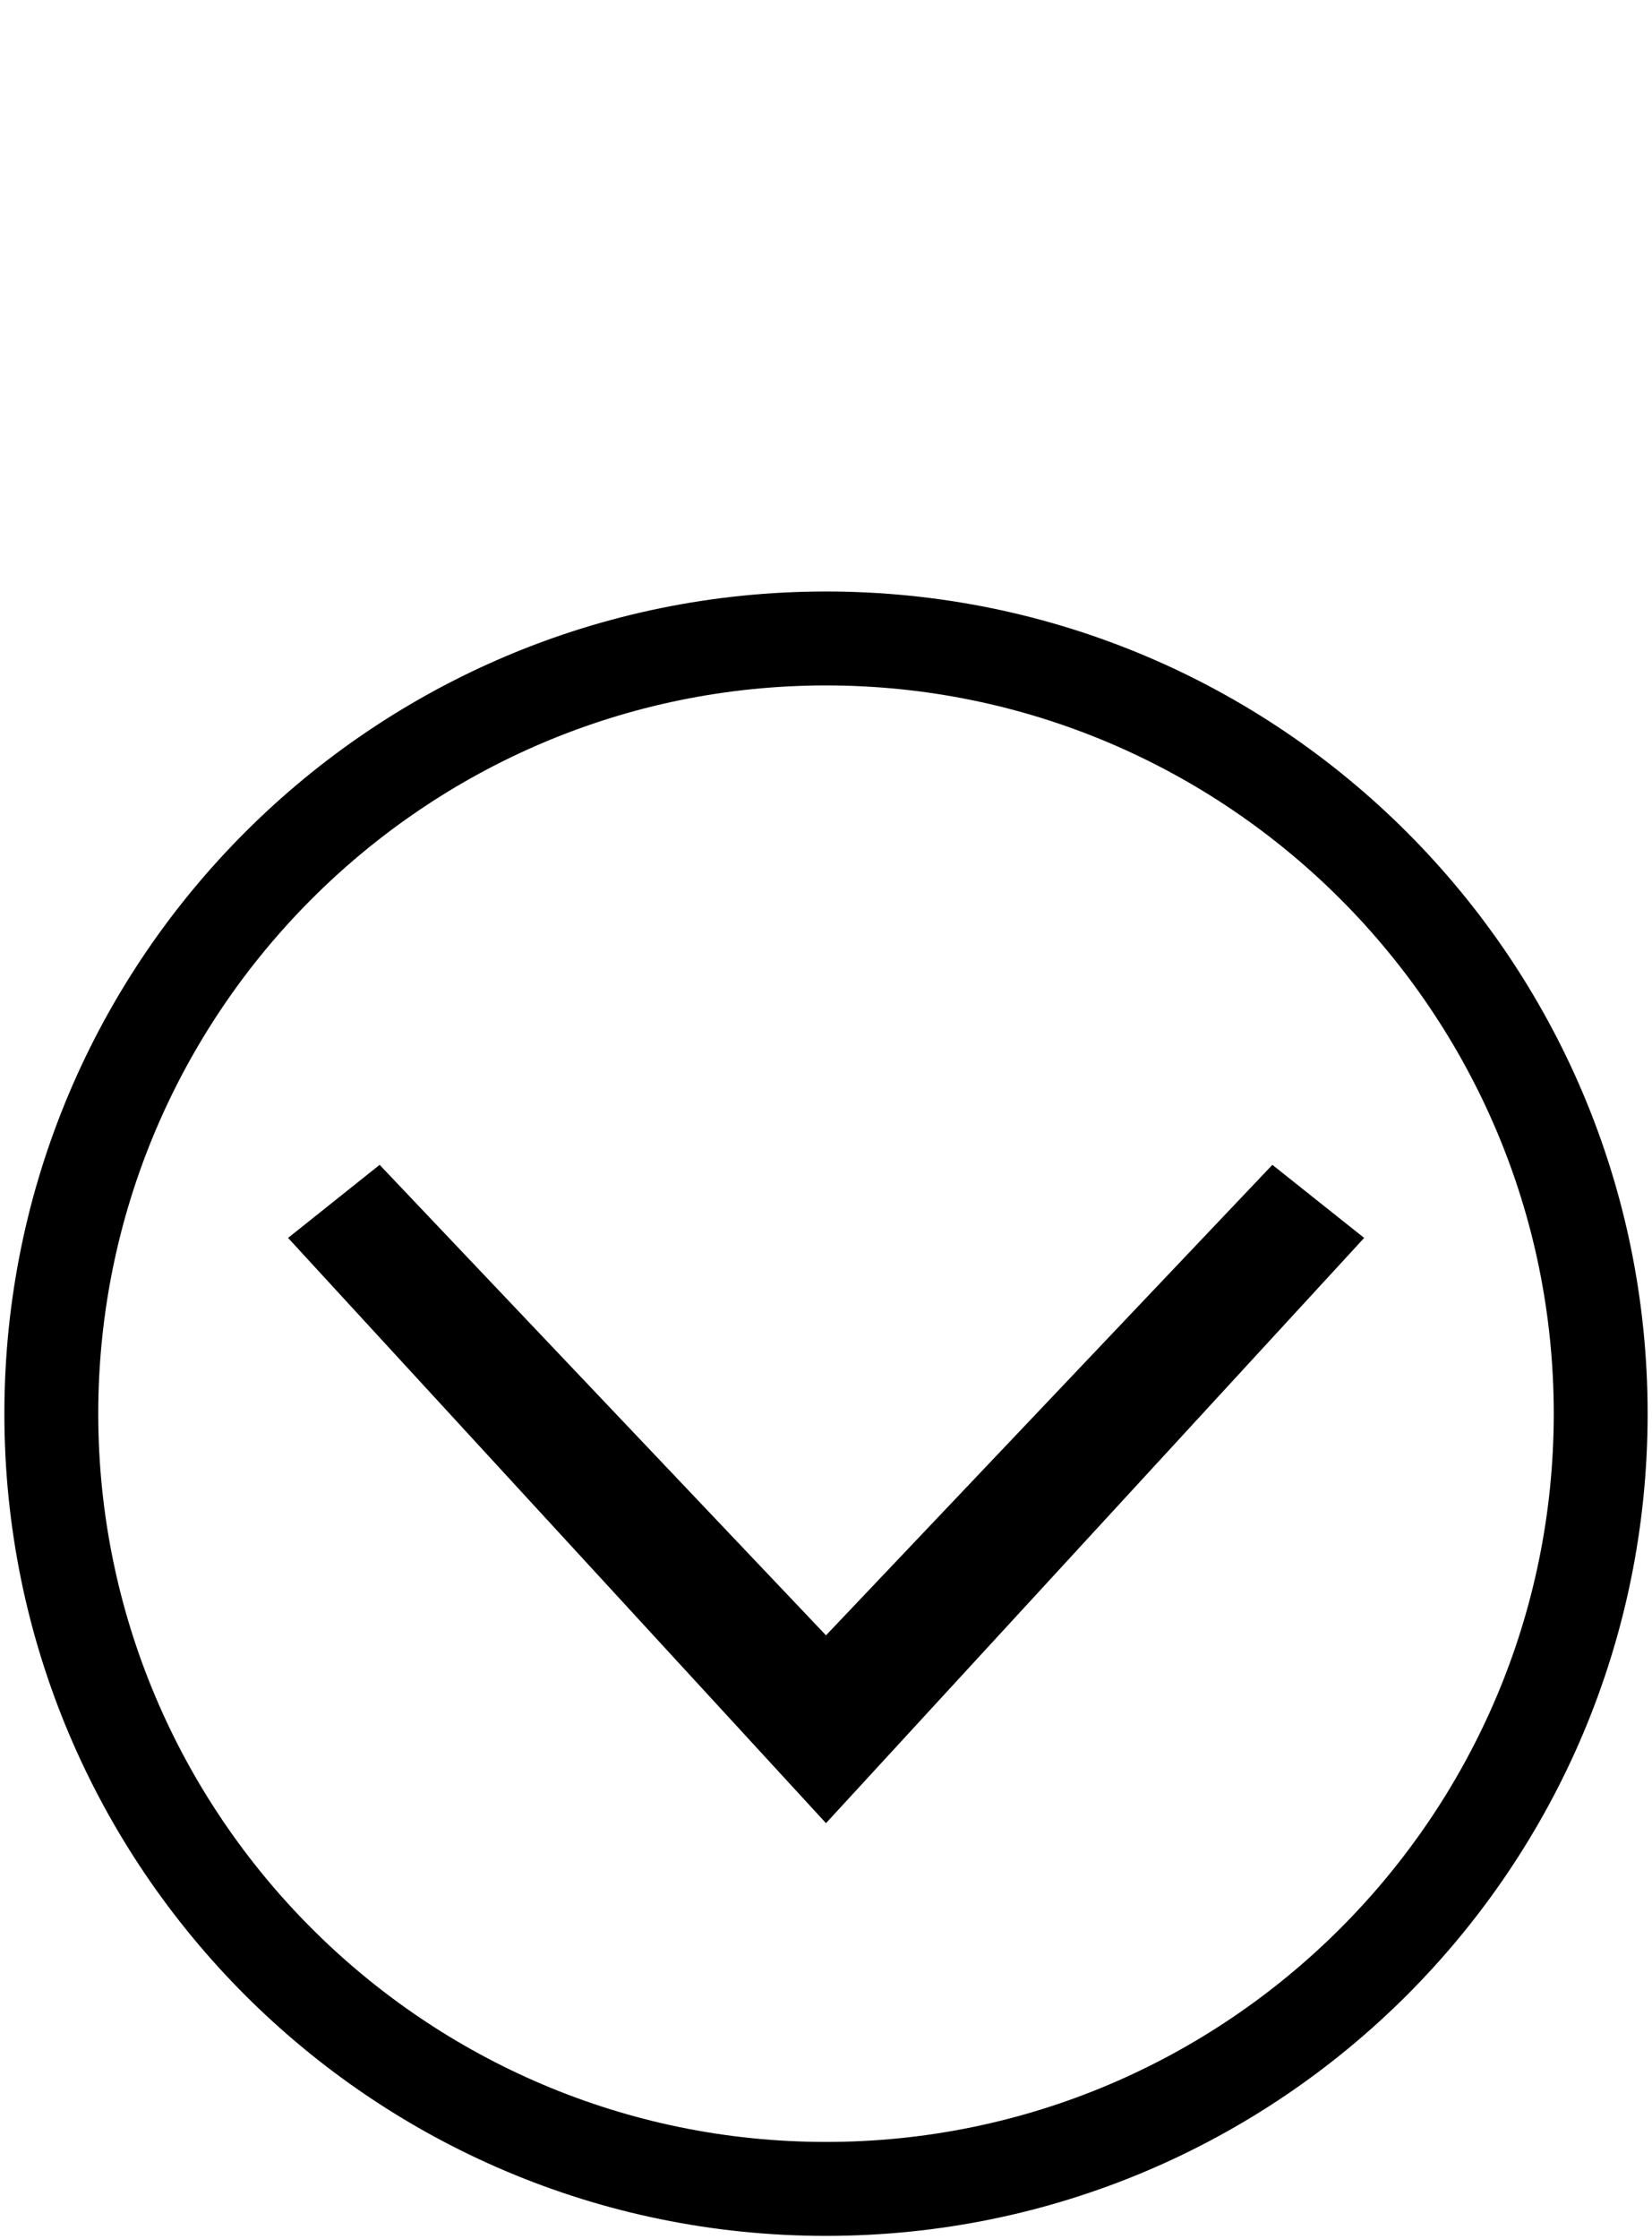 <?xml version="1.0" encoding="utf-8"?>
<!-- Generator: Adobe Illustrator 16.0.3, SVG Export Plug-In . SVG Version: 6.00 Build 0)  -->
<!DOCTYPE svg PUBLIC "-//W3C//DTD SVG 1.1//EN" "http://www.w3.org/Graphics/SVG/1.1/DTD/svg11.dtd">
<svg version="1.1" id="Layer_1" xmlns="http://www.w3.org/2000/svg" xmlns:xlink="http://www.w3.org/1999/xlink" x="0px" y="0px"
	 width="378px" height="512px" viewBox="0 0 378 512" enable-background="new 0 0 378 512" xml:space="preserve">
<path d="M355.52,323.25c0,91.823-74.723,166.519-166.52,166.519c-91.823,0-166.519-74.695-166.519-166.519
	c0-91.797,74.695-166.52,166.519-166.52C280.797,156.73,355.52,231.453,355.52,323.25z M377,323.25c0-103.836-84.164-188-188-188
	c-103.835,0-188,84.164-188,188c0,103.835,84.165,188,188,188C292.836,511.25,377,427.085,377,323.25z"/>
<polygon points="65.914,283.059 86.864,266.349 189,373.932 291.135,266.349 312.138,283.059 189,416.881 "/>
</svg>
